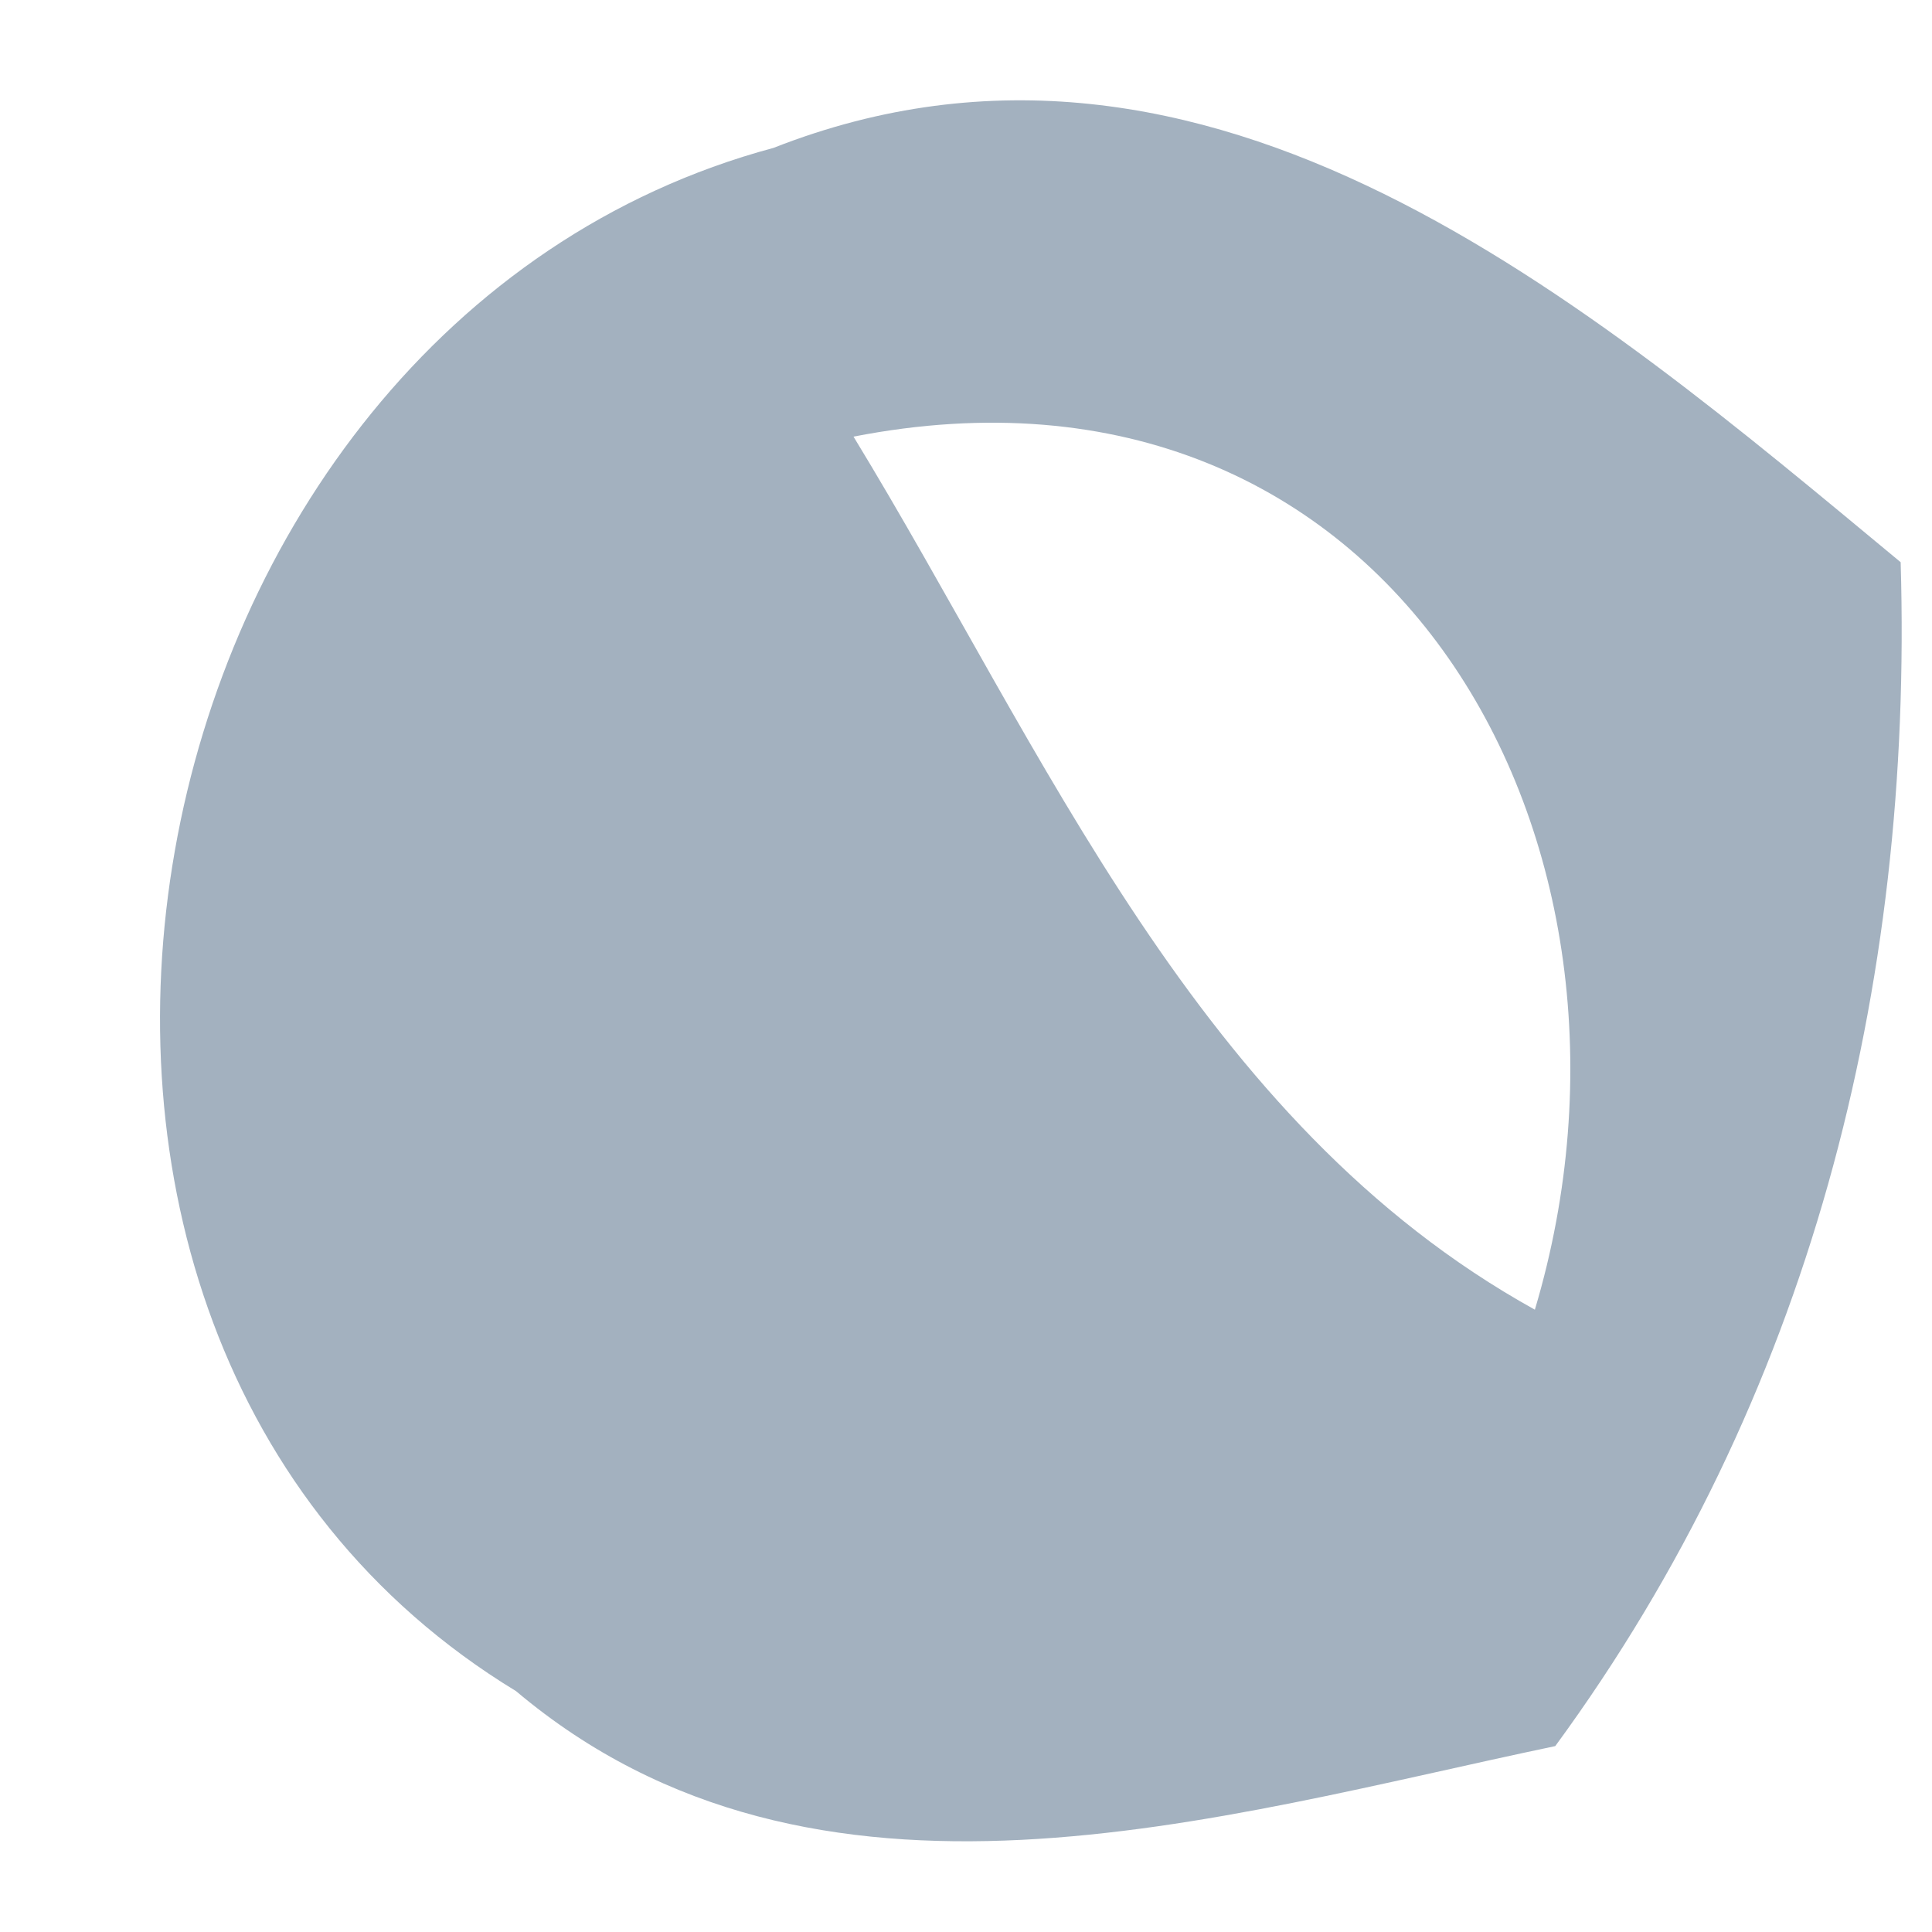 ﻿<?xml version="1.0" encoding="utf-8"?>
<svg version="1.1" xmlns:xlink="http://www.w3.org/1999/xlink" width="9px" height="9px" xmlns="http://www.w3.org/2000/svg">
  <g transform="matrix(1 0 0 1 -345 -711 )">
    <path d="M 7.245 8.134  C 5.673 8.463  3.8 9.055  2.404 7.878  C -0.361 6.196  0.531 1.515  3.603 0.689  C 5.636 -0.109  7.399 1.413  8.854 2.619  C 8.913 4.609  8.43 6.517  7.245 8.134  Z M 7.15 6.101  C 7.801 3.921  6.484 1.544  3.976 2.034  C 4.868 3.497  5.578 5.23  7.15 6.101  Z " fill-rule="nonzero" fill="#a3b1bf" stroke="none" transform="matrix(1 0 0 1 345 711 )" />
  </g>
</svg>